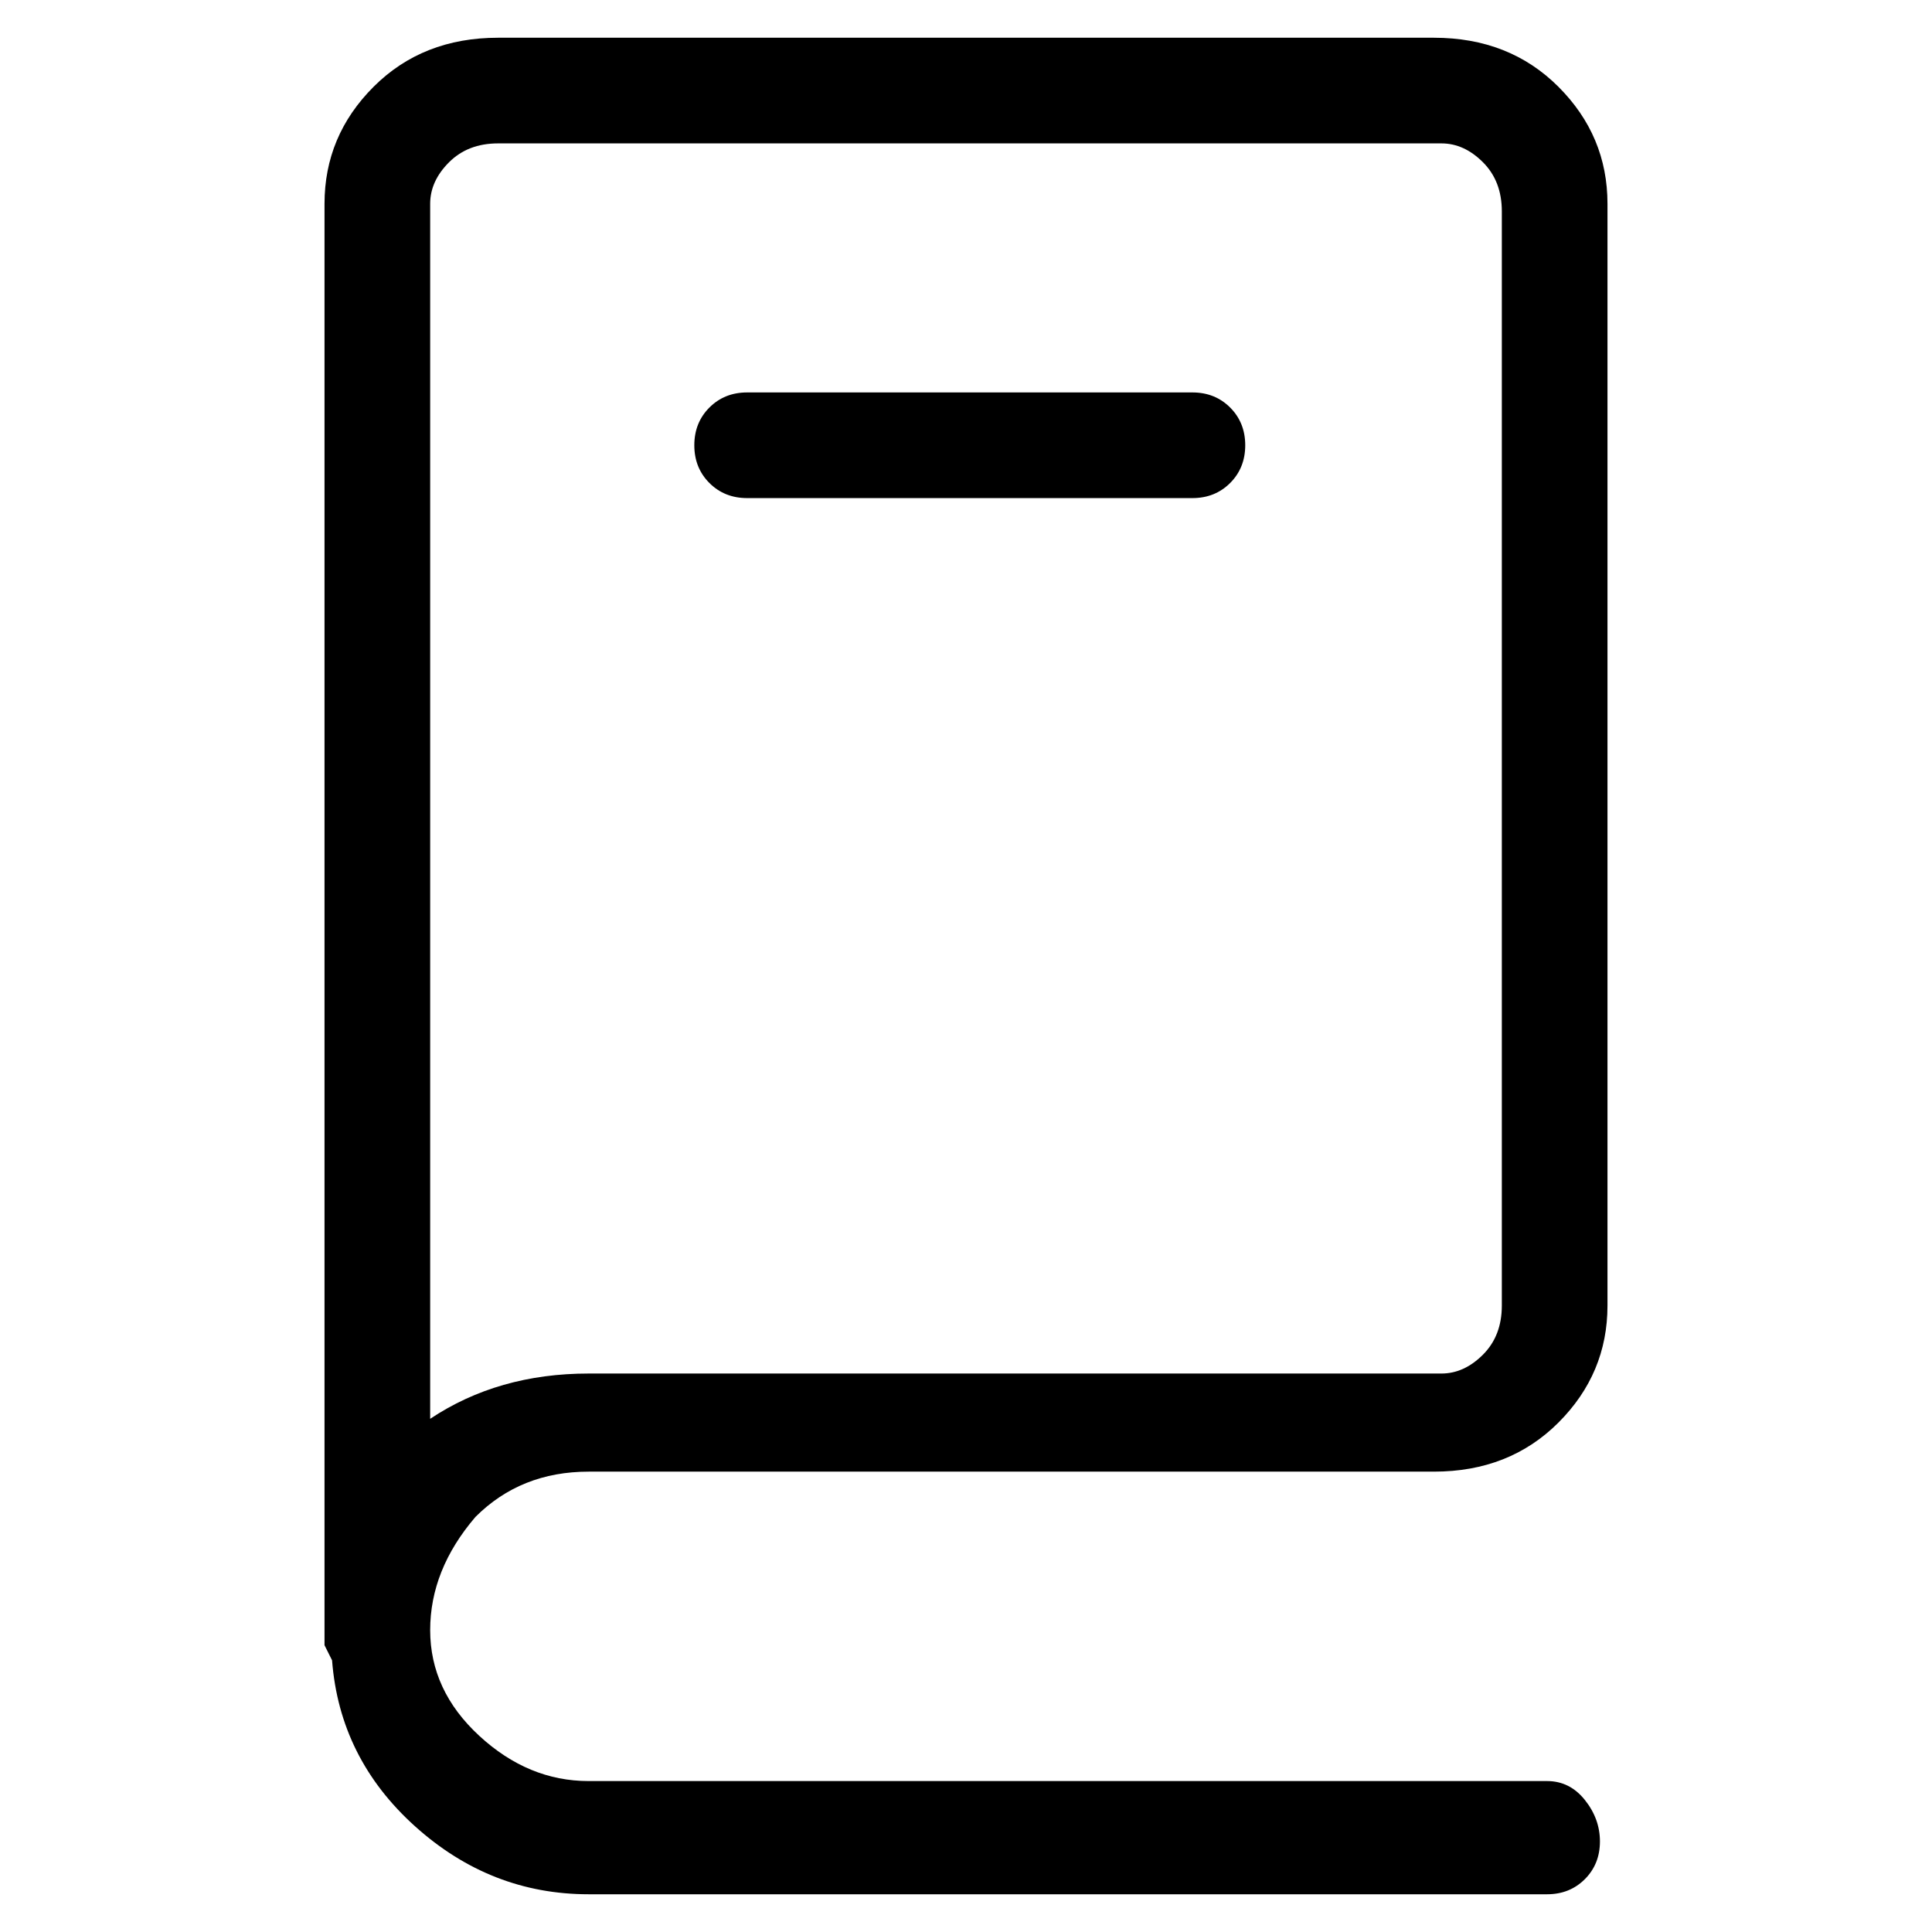 <svg viewBox="0 0 256 256" xmlns="http://www.w3.org/2000/svg">
  <path transform="scale(1, -1) translate(0, -256)" fill="currentColor" d="M63 55q6 6 15 6h112q10 0 16.5 6.5t6.5 15.5v146q0 9 -6.5 15.5t-16.5 6.5h-124q-10 0 -16.5 -6.5t-6.5 -15.5v-191l1 -2q1 -13 11 -22t23 -9h127q3 0 5 2t2 5t-2 5.5t-5 2.5h-127q-8 0 -14.5 6t-6.5 14t6 15zM66 237h125q3 0 5.5 -2.5t2.5 -6.5v-145q0 -4 -2.5 -6.5 t-5.5 -2.5h-113q-12 0 -21 -6v161q0 3 2.5 5.5t6.5 2.5zM99 190h59q3 0 5 2t2 5t-2 5t-5 2h-59q-3 0 -5 -2t-2 -5t2 -5t5 -2z" />
</svg>